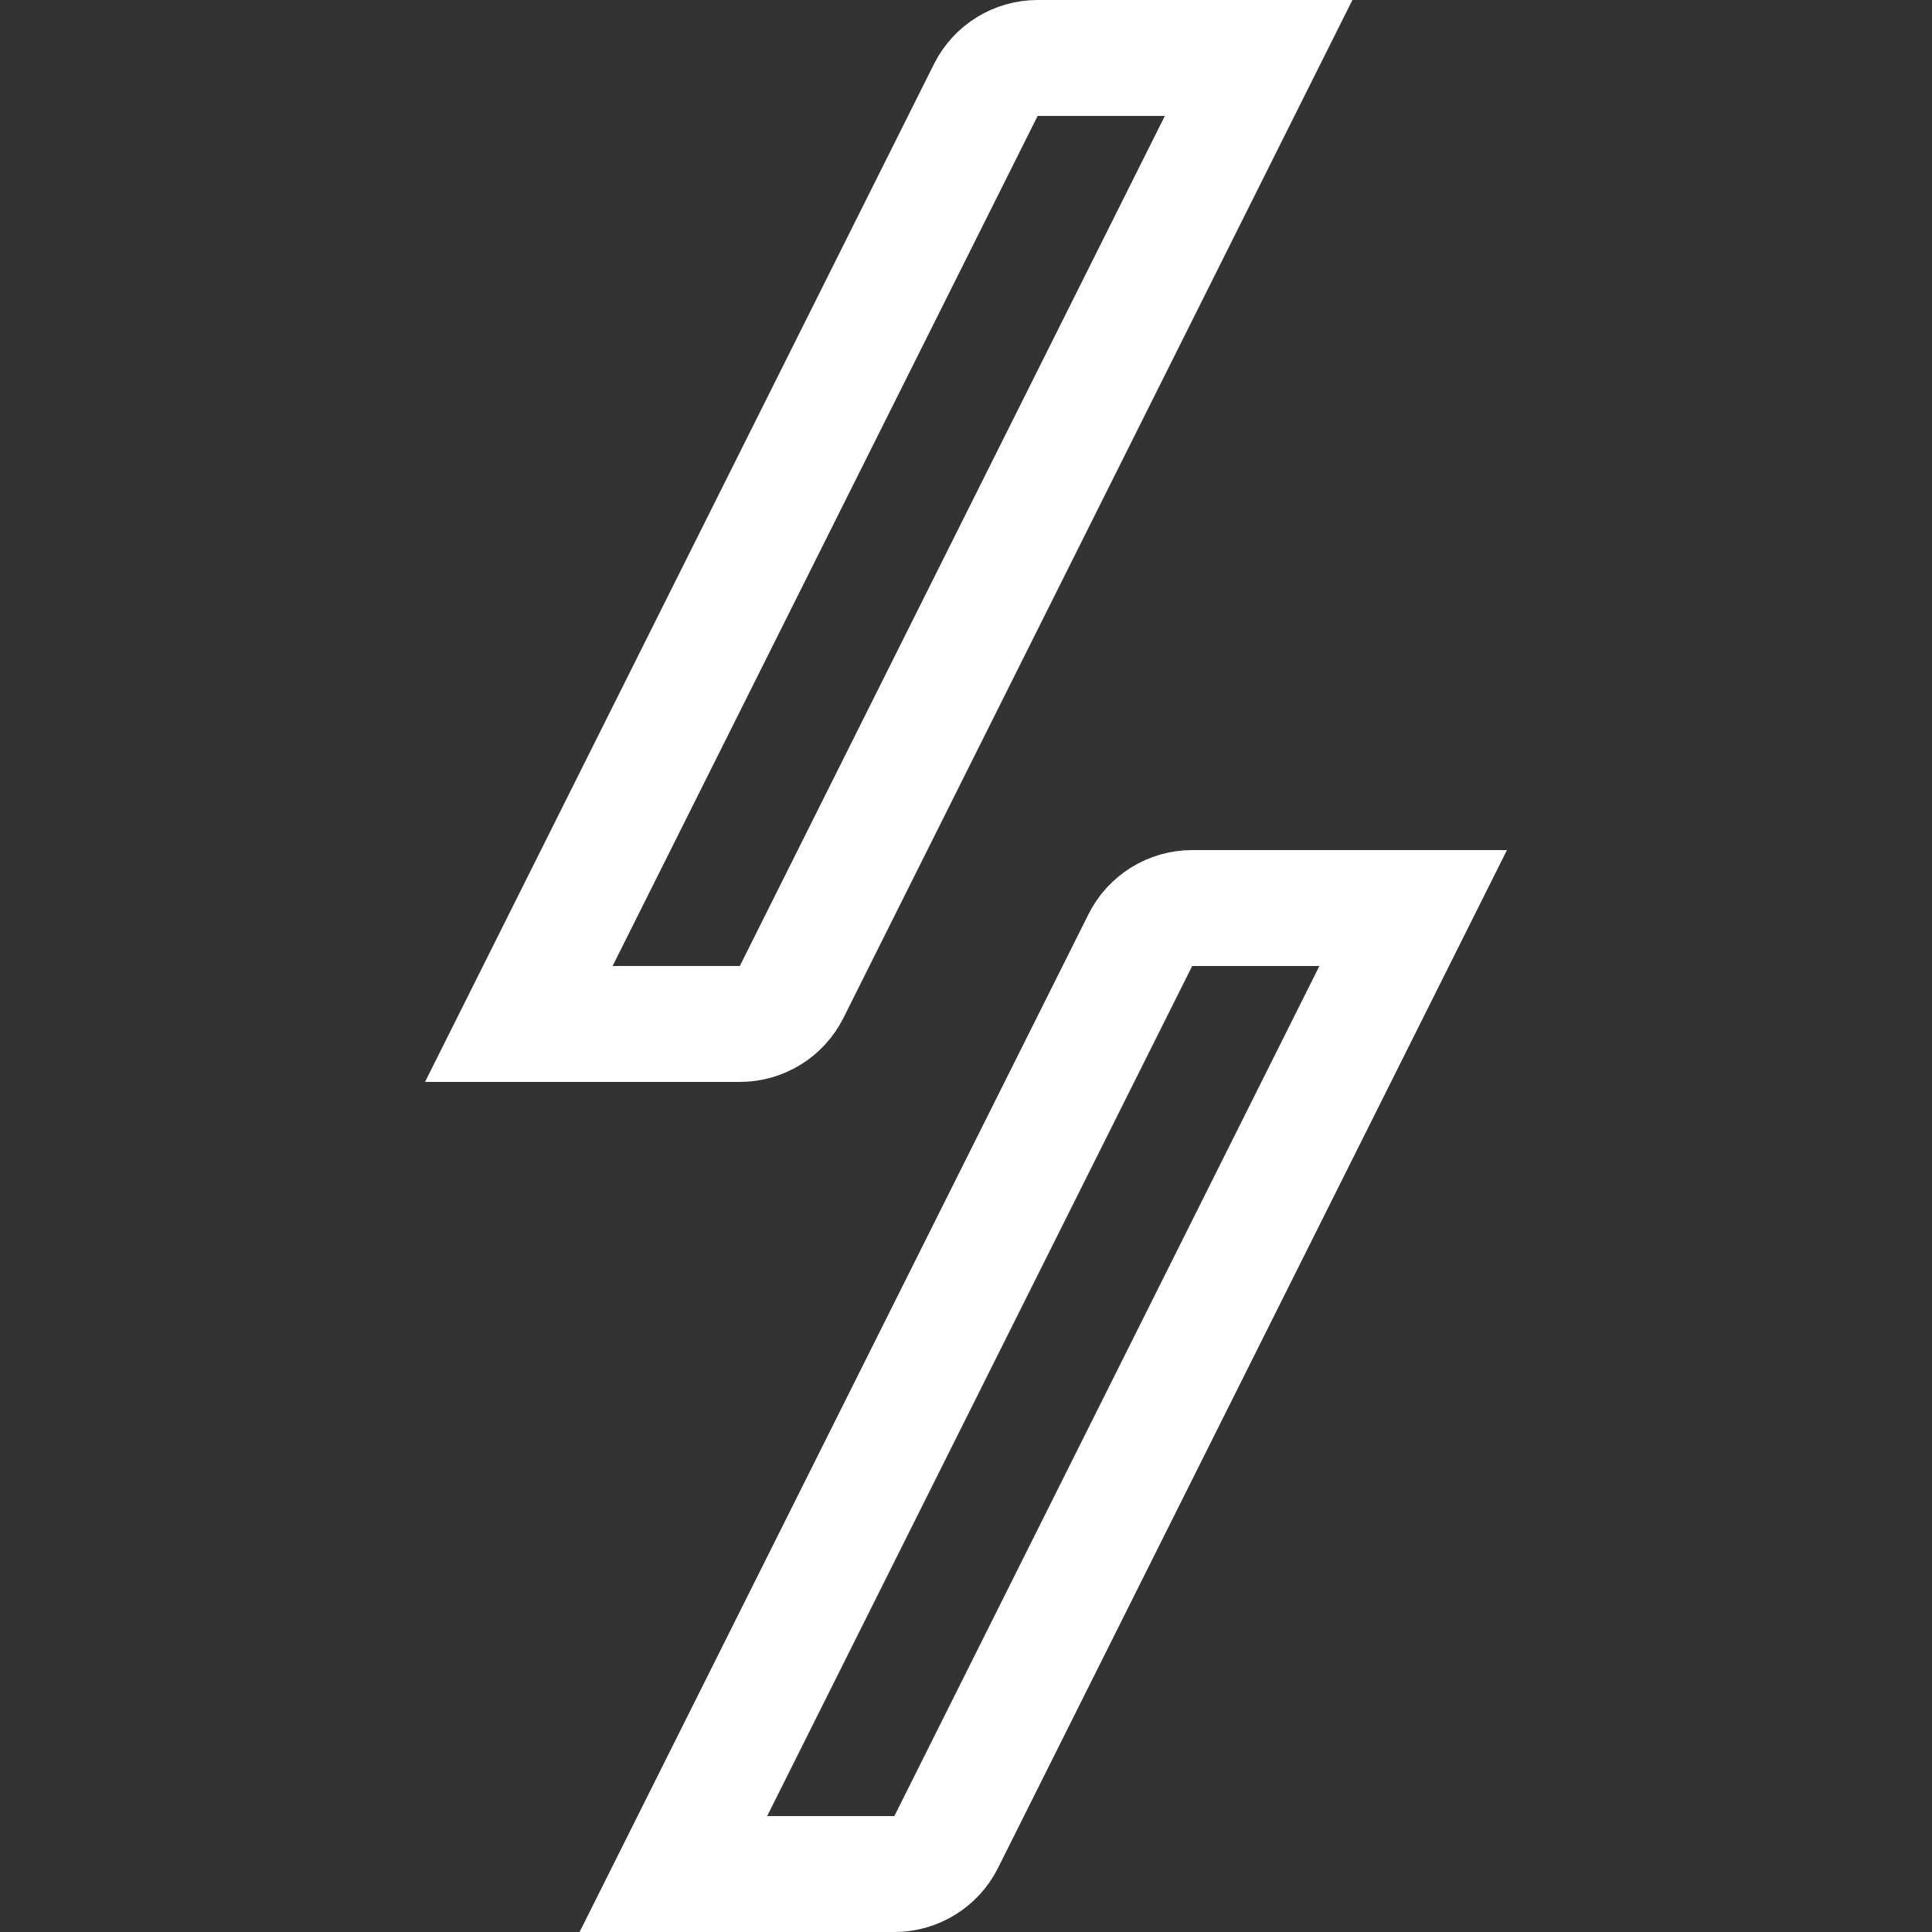 <svg width="400" height="400" viewBox="0 0 400 400" fill="none" xmlns="http://www.w3.org/2000/svg">
<rect x="0" y="0" width="400" height="400" fill="#333333" stroke="none"/>
<path d="M214.833 12L260.584 12L163.9 205.367C161.868 209.432 157.712 212 153.167 212H107.416L204.1 18.633C206.132 14.568 210.288 12 214.833 12Z" stroke="white" stroke-width="24"/>
<path d="M246.833 188H292.584L195.9 381.367C193.868 385.432 189.712 388 185.167 388H139.416L236.1 194.633C238.132 190.568 242.288 188 246.833 188Z" stroke="white" stroke-width="24"/>
</svg>
